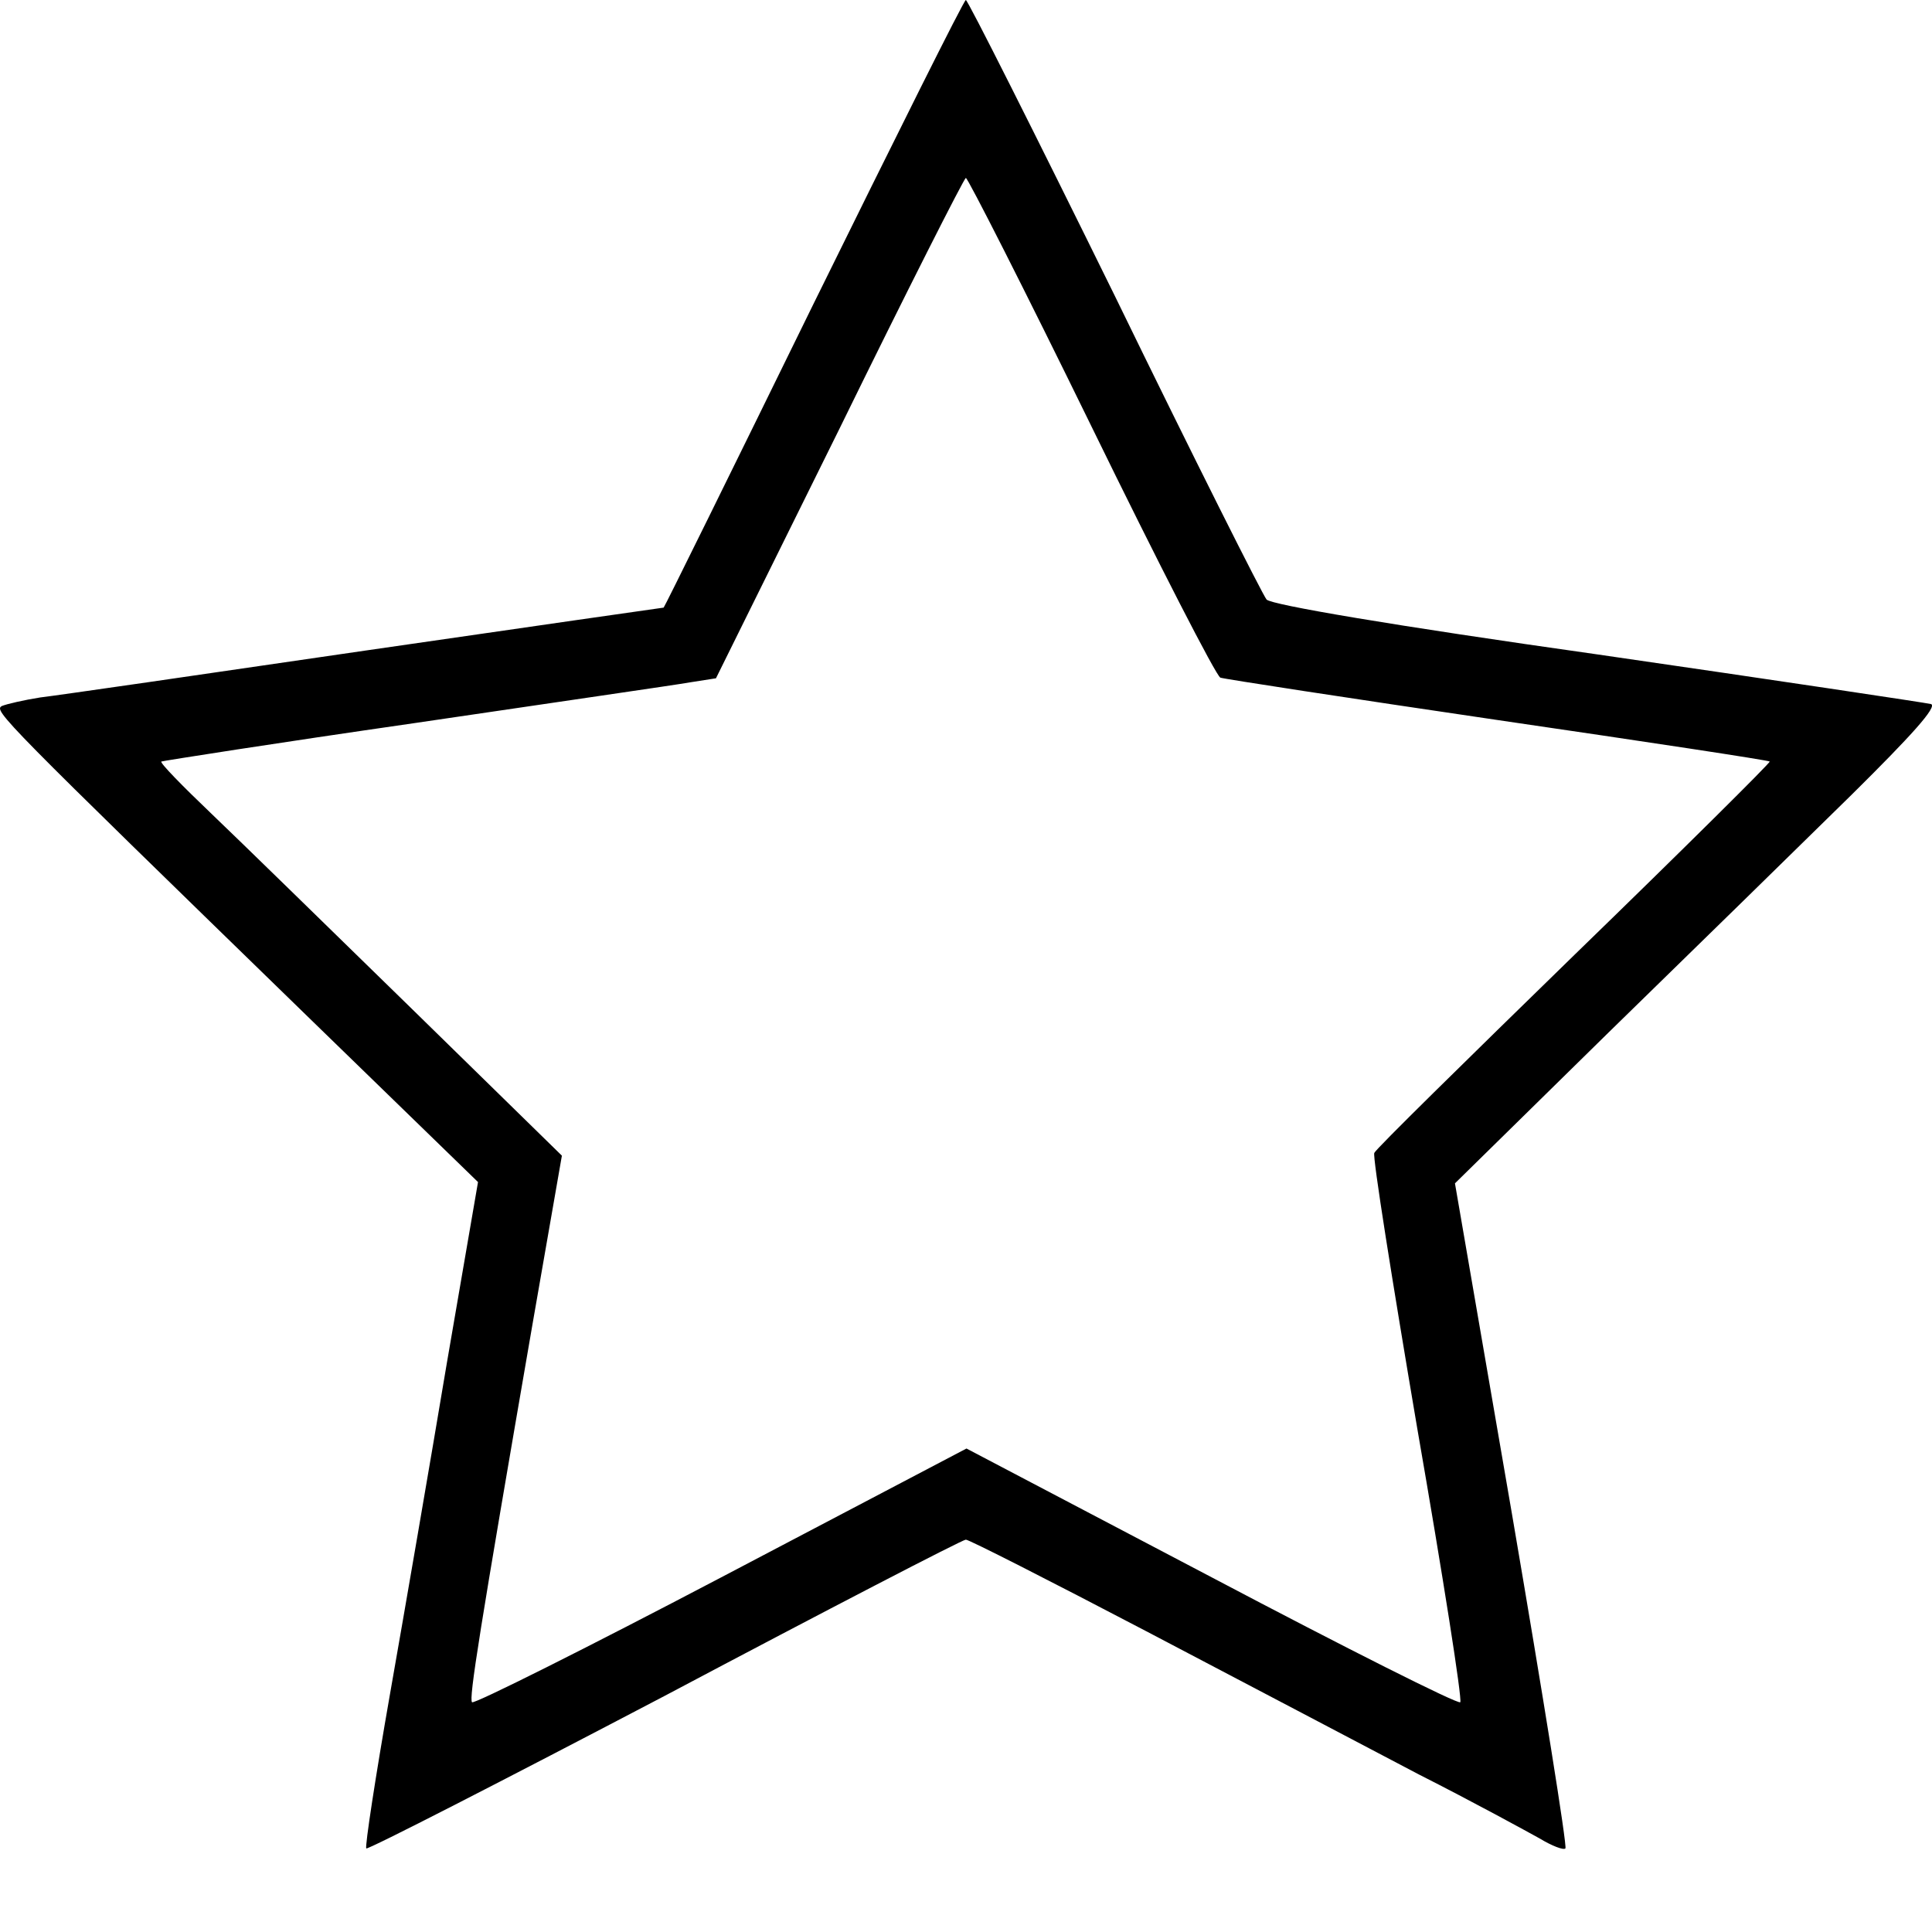 <svg width="12" height="12" viewBox="0 0 12 12" fill="none" xmlns="http://www.w3.org/2000/svg">
<path d="M5.054 1.885C4.545 2.924 4.126 3.774 4.122 3.774C4.118 3.774 3.289 3.893 2.275 4.04C1.264 4.188 0.353 4.32 0.25 4.332C0.148 4.348 0.041 4.373 0.012 4.385C-0.041 4.414 -0 4.455 1.946 6.348L2.969 7.342L2.776 8.463C2.673 9.079 2.513 10.007 2.422 10.524C2.332 11.037 2.266 11.469 2.275 11.481C2.287 11.489 3.12 11.062 4.131 10.532C5.137 9.999 5.978 9.563 5.999 9.563C6.019 9.563 6.52 9.818 7.116 10.13C7.711 10.442 8.475 10.844 8.812 11.021C9.152 11.193 9.489 11.378 9.563 11.419C9.637 11.464 9.711 11.493 9.723 11.481C9.735 11.469 9.584 10.532 9.391 9.403L9.037 7.35L9.99 6.414C10.516 5.901 11.197 5.235 11.501 4.936C11.871 4.57 12.035 4.389 11.994 4.373C11.961 4.365 11.029 4.225 9.924 4.065C8.643 3.884 7.9 3.757 7.867 3.724C7.843 3.696 7.415 2.846 6.923 1.835C6.426 0.825 6.011 1.13678e-05 5.999 1.13678e-05C5.987 1.13678e-05 5.564 0.85 5.054 1.885ZM6.779 2.648C7.194 3.498 7.555 4.201 7.58 4.209C7.6 4.217 8.376 4.336 9.3 4.472C10.224 4.607 10.984 4.722 10.992 4.73C11 4.734 10.454 5.276 9.781 5.929C9.107 6.586 8.545 7.137 8.536 7.161C8.524 7.182 8.647 7.954 8.803 8.873C8.963 9.793 9.083 10.557 9.07 10.573C9.054 10.586 8.36 10.237 7.526 9.797L6.003 8.997L4.48 9.797C3.642 10.237 2.944 10.586 2.932 10.573C2.911 10.553 2.977 10.138 3.309 8.216L3.49 7.178L2.558 6.266C2.045 5.765 1.482 5.215 1.31 5.051C1.133 4.882 0.993 4.739 1.002 4.73C1.01 4.726 1.716 4.615 2.57 4.492C3.428 4.365 4.2 4.254 4.287 4.238L4.447 4.213L5.215 2.661C5.633 1.807 5.987 1.109 5.999 1.105C6.011 1.105 6.364 1.799 6.779 2.648Z" fill="black"/>
</svg>
